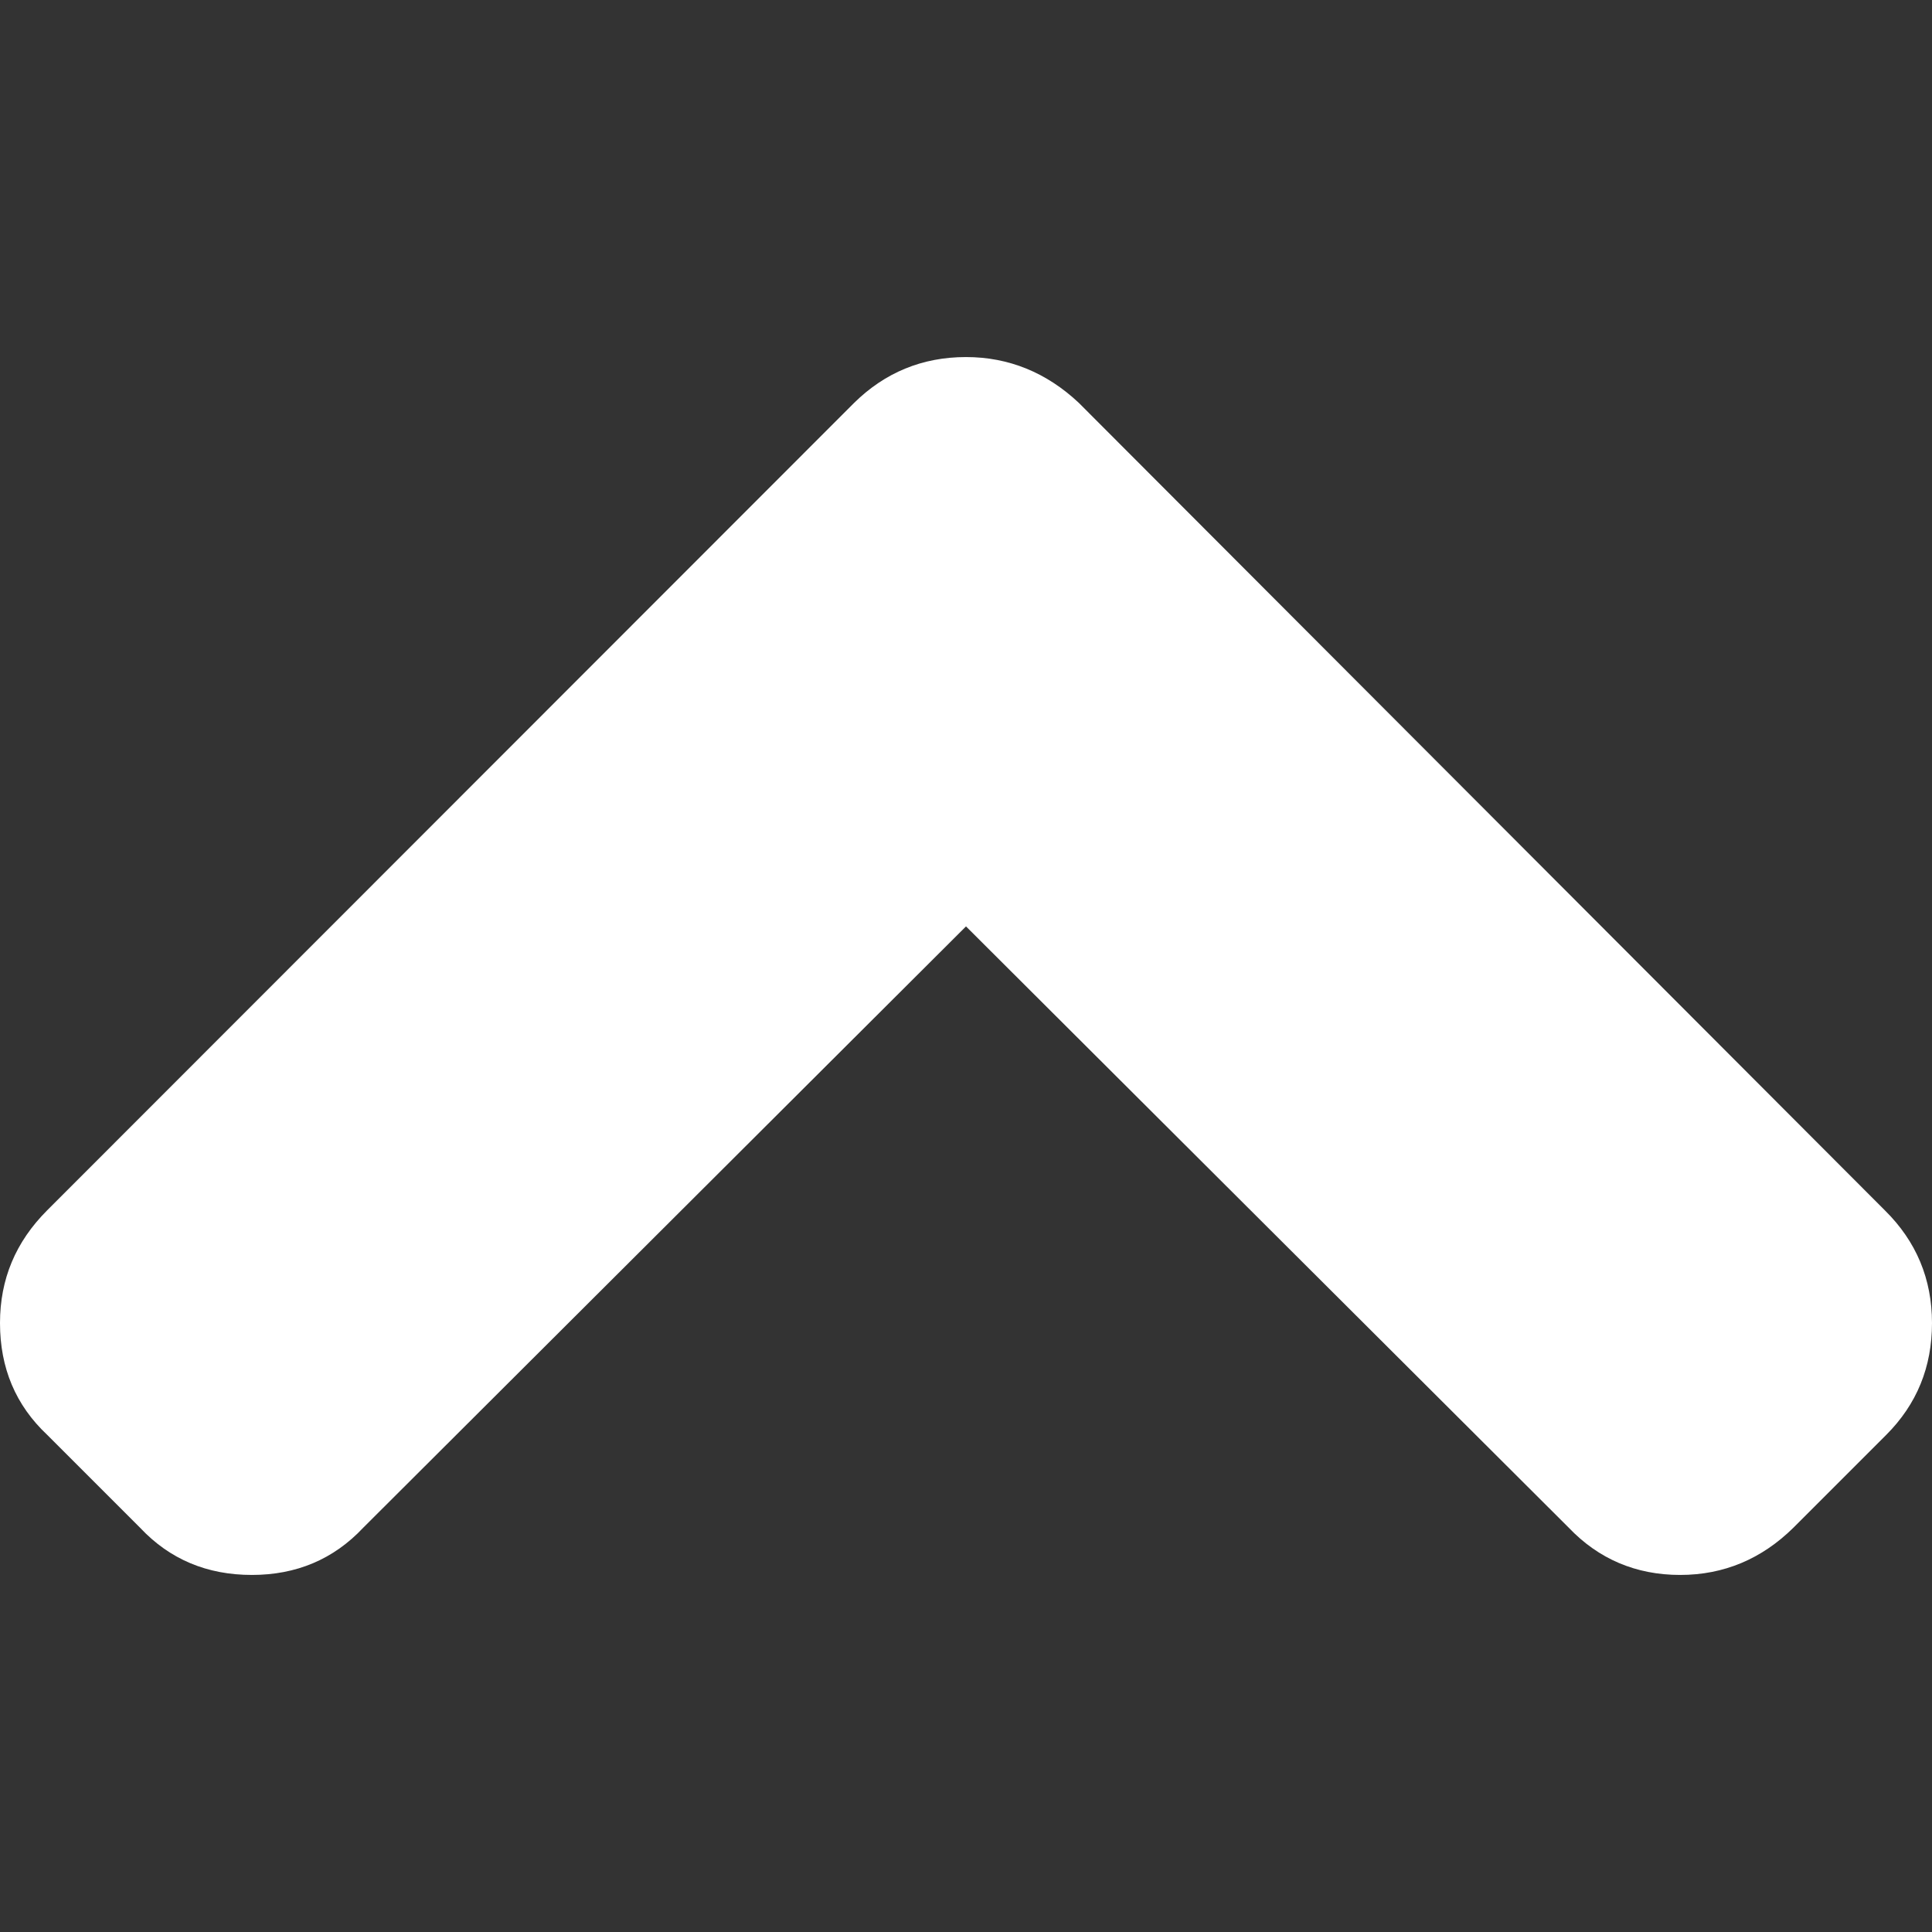 <?xml version="1.0" encoding="UTF-8"?>
<svg xmlns="http://www.w3.org/2000/svg" xmlns:xlink="http://www.w3.org/1999/xlink" width="16pt" height="16pt" viewBox="0 0 16 16" version="1.1">
<rect x="0" y="0" width="16" height="16" fill="#333333" stroke="none"/>
<g id="surface1">
<path style=" stroke:none;fill-rule:nonzero;fill:rgb(100%,100%,100%);fill-opacity:1;" d="M 15.609 10.023 L 8.934 3.336 C 8.668 3.086 8.355 2.957 8 2.957 C 7.637 2.957 7.328 3.086 7.074 3.336 L 0.391 10.023 C 0.129 10.285 0 10.594 0 10.957 C 0 11.328 0.129 11.637 0.391 11.883 L 1.16 12.652 C 1.406 12.914 1.715 13.043 2.086 13.043 C 2.453 13.043 2.762 12.914 3.008 12.652 L 8 7.672 L 12.992 12.652 C 13.238 12.91 13.547 13.043 13.914 13.043 C 14.277 13.043 14.59 12.91 14.852 12.652 L 15.621 11.883 C 15.875 11.629 16 11.32 16 10.957 C 16 10.594 15.871 10.281 15.609 10.023 Z M 15.609 10.023 "/>
</g>
</svg>
